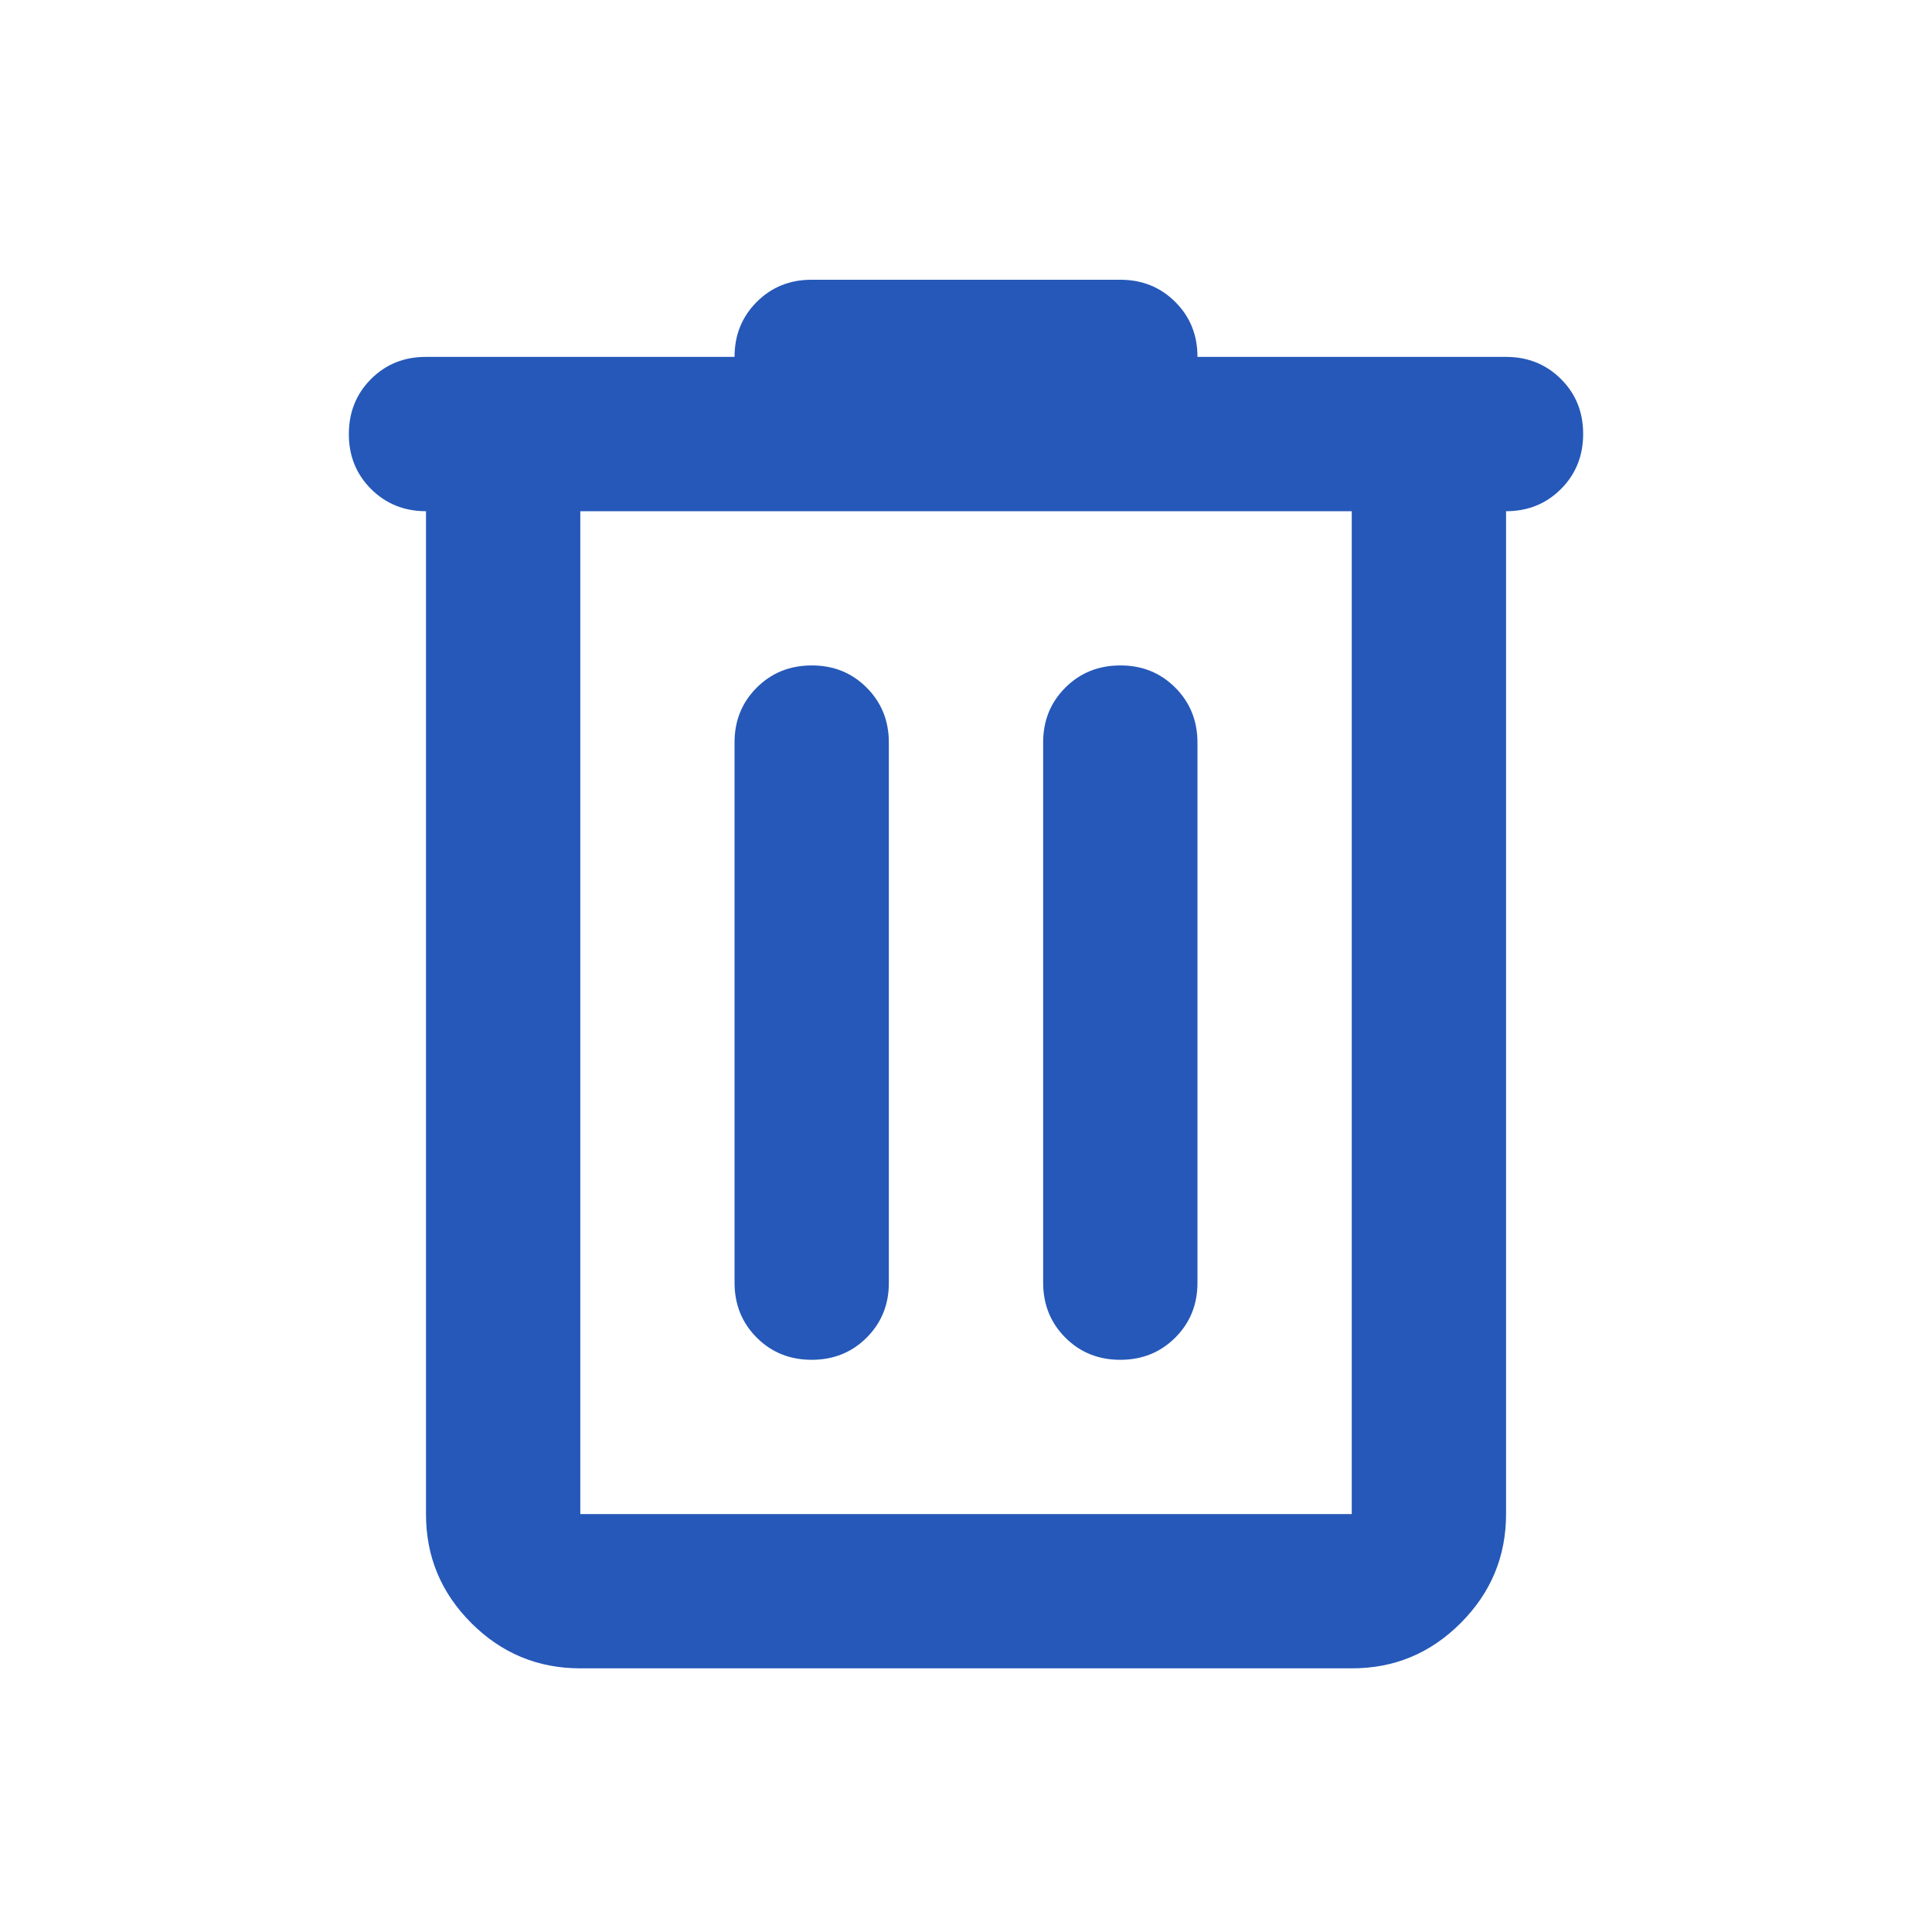 <svg width="30" height="30" viewBox="0 0 30 30" fill="none" xmlns="http://www.w3.org/2000/svg">
<path d="M9.011 25.906C8.352 25.906 7.787 25.672 7.318 25.202C6.848 24.732 6.614 24.169 6.615 23.51V7.938C6.275 7.938 5.991 7.822 5.761 7.593C5.531 7.362 5.416 7.078 5.417 6.74C5.417 6.4 5.532 6.115 5.762 5.885C5.992 5.655 6.276 5.541 6.615 5.542H11.406C11.406 5.202 11.521 4.918 11.751 4.688C11.981 4.458 12.266 4.343 12.604 4.344H17.396C17.735 4.344 18.02 4.459 18.25 4.689C18.48 4.919 18.595 5.203 18.594 5.542H23.386C23.725 5.542 24.01 5.657 24.24 5.887C24.47 6.117 24.584 6.401 24.583 6.74C24.583 7.079 24.468 7.364 24.238 7.594C24.008 7.824 23.724 7.938 23.386 7.938V23.51C23.386 24.169 23.151 24.733 22.681 25.203C22.212 25.673 21.648 25.907 20.99 25.906H9.011ZM9.011 7.938V23.51H20.99V7.938H9.011ZM11.406 19.917C11.406 20.256 11.521 20.541 11.751 20.771C11.981 21.001 12.266 21.115 12.604 21.115C12.944 21.115 13.228 21 13.458 20.77C13.688 20.54 13.803 20.255 13.802 19.917V11.531C13.802 11.192 13.687 10.907 13.457 10.677C13.227 10.447 12.943 10.332 12.604 10.333C12.265 10.333 11.98 10.448 11.75 10.678C11.52 10.908 11.405 11.193 11.406 11.531V19.917ZM16.198 19.917C16.198 20.256 16.313 20.541 16.543 20.771C16.773 21.001 17.057 21.115 17.396 21.115C17.735 21.115 18.02 21 18.25 20.77C18.48 20.54 18.595 20.255 18.594 19.917V11.531C18.594 11.192 18.479 10.907 18.249 10.677C18.019 10.447 17.735 10.332 17.396 10.333C17.056 10.333 16.772 10.448 16.542 10.678C16.312 10.908 16.197 11.193 16.198 11.531V19.917Z" fill="#2558B8"/>
</svg>
